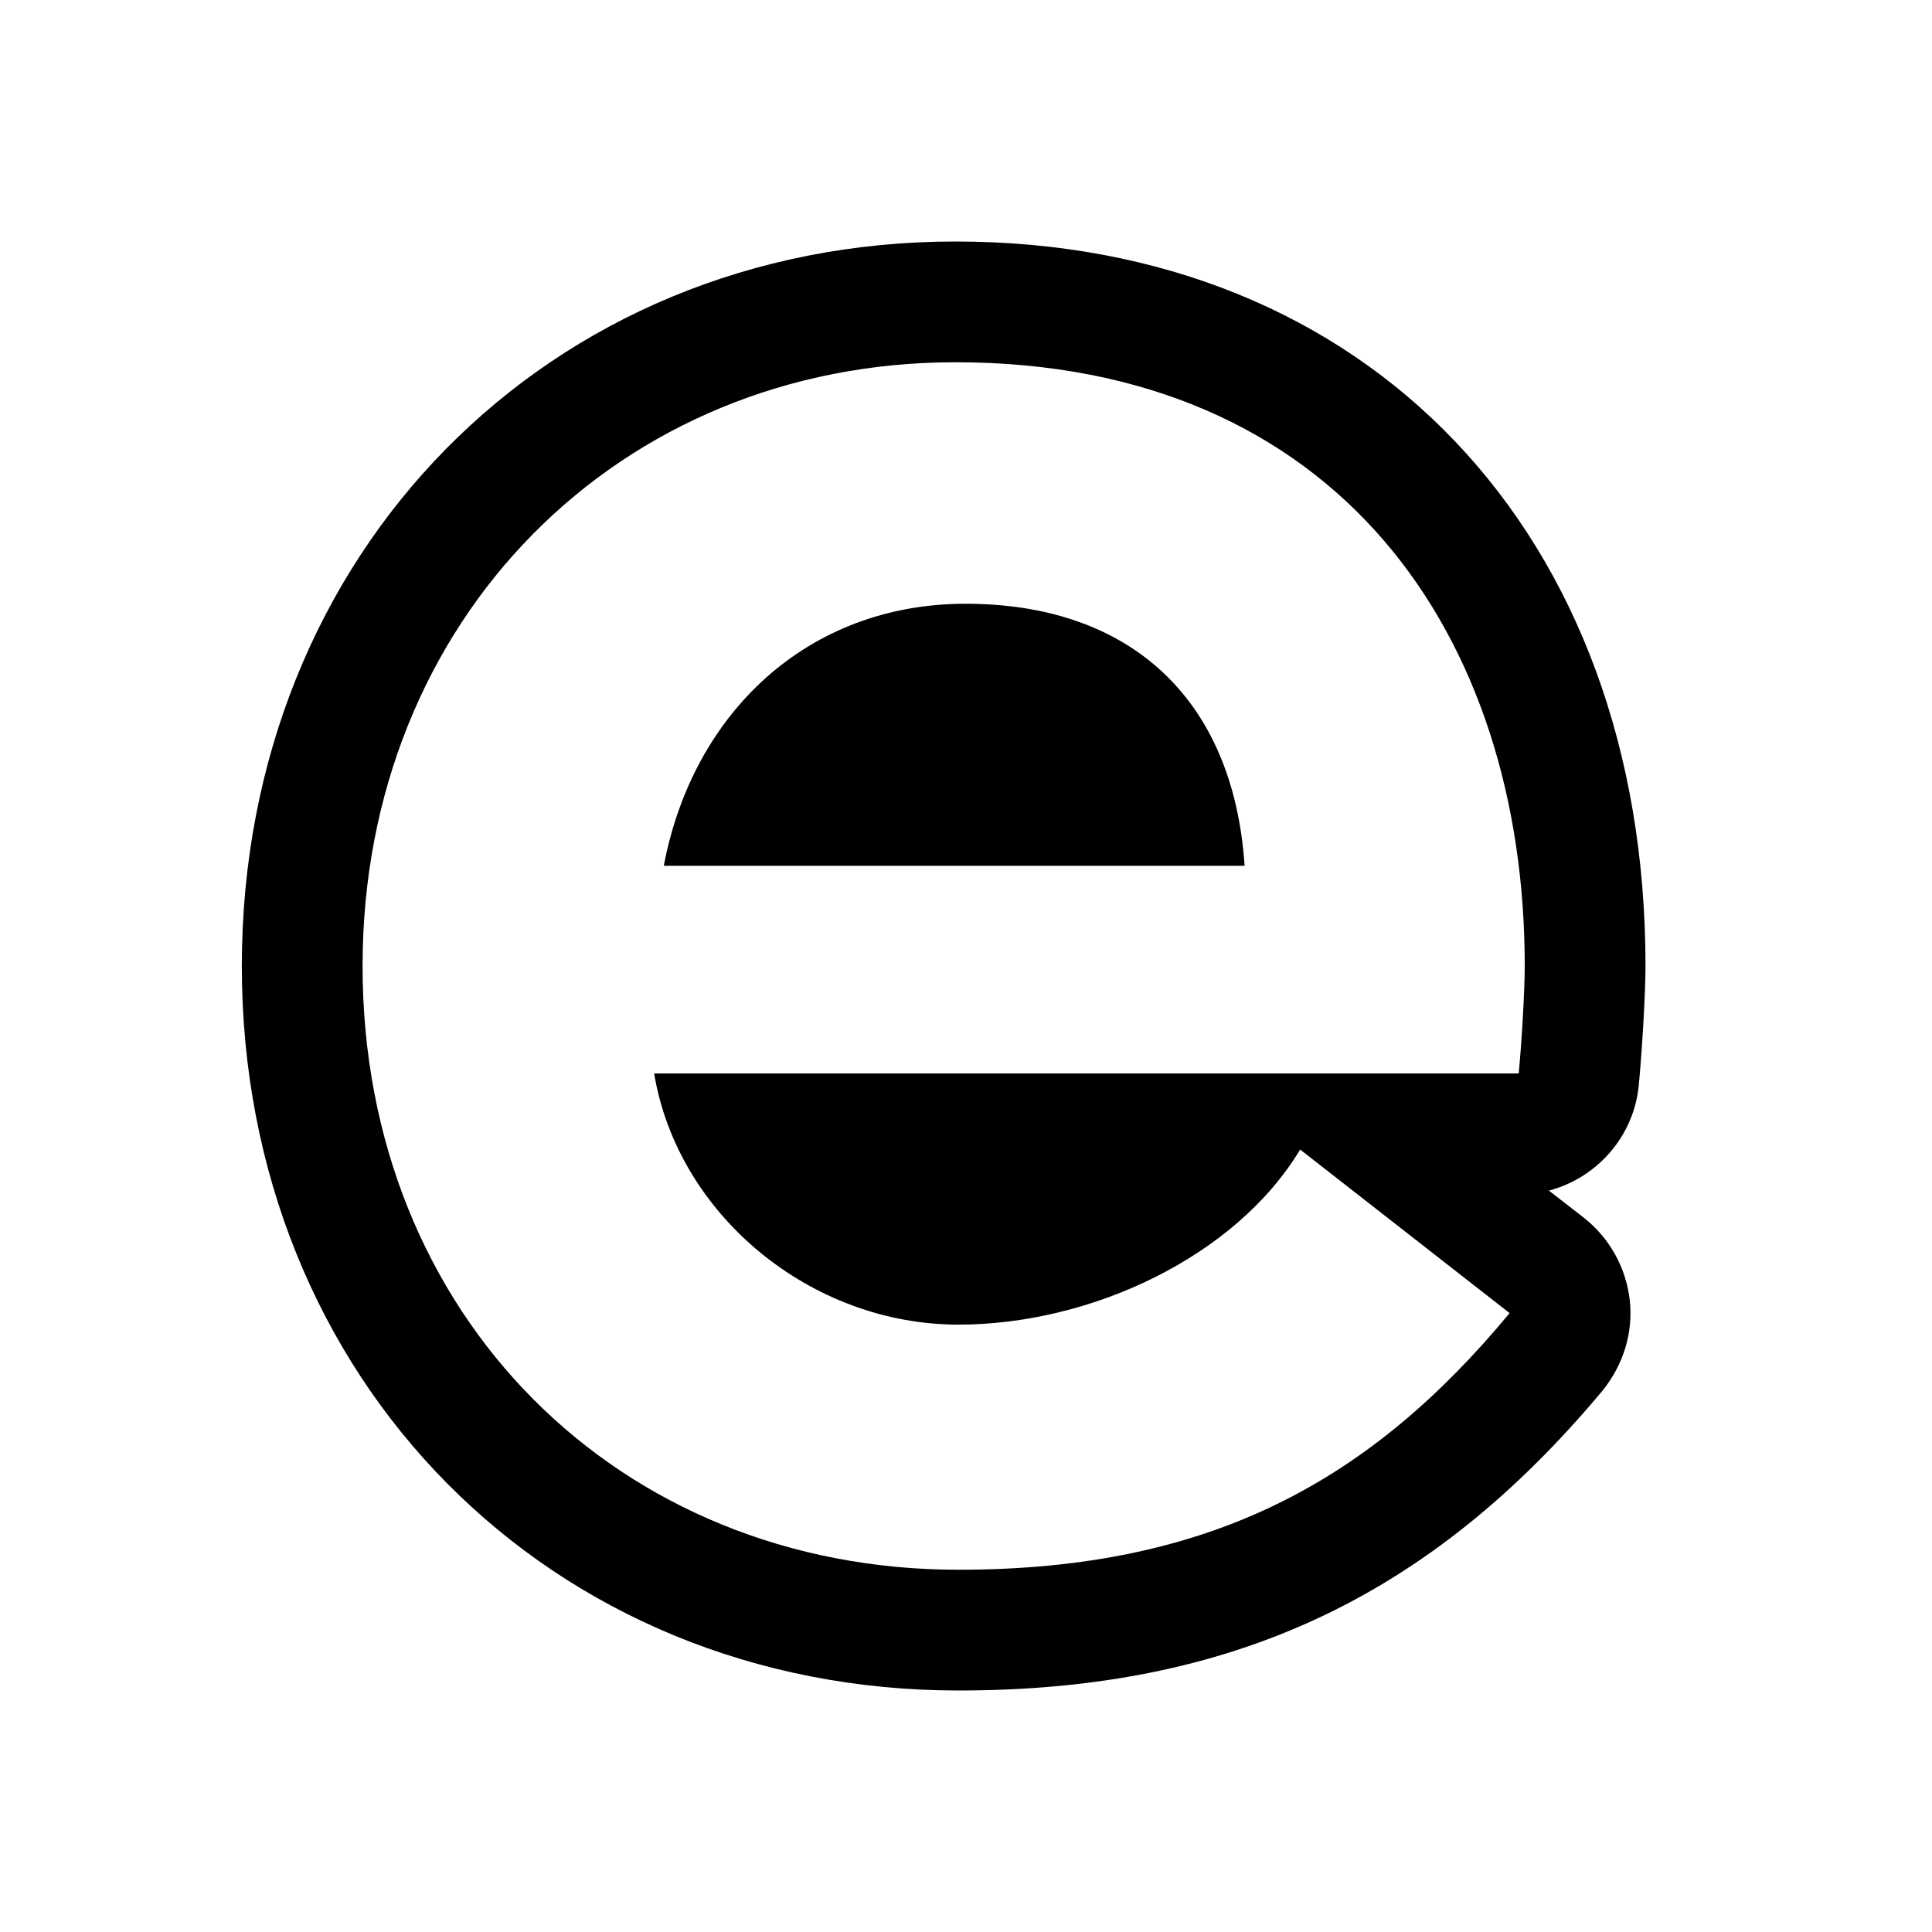 <svg width="24" height="24" viewBox="0 0 24 24" fill="none" xmlns="http://www.w3.org/2000/svg">
<path fill-rule="evenodd" clip-rule="evenodd" d="M8.126 13.335H18.866C18.904 12.944 18.941 12.285 18.941 12C18.941 7.905 16.631 4.5 11.868 4.5C7.691 4.5 4.504 7.694 4.504 12C4.504 16.35 7.691 19.5 11.906 19.5C15.056 19.5 17.036 18.382 18.753 16.312L16.151 14.28C15.348 15.615 13.548 16.455 11.906 16.455C10.069 16.455 8.418 15.09 8.126 13.335ZM20.441 12C20.441 12.36 20.395 13.088 20.358 13.477C20.298 14.115 19.841 14.632 19.241 14.79L19.675 15.127C19.998 15.382 20.2 15.75 20.246 16.155C20.29 16.56 20.163 16.957 19.909 17.273C17.756 19.852 15.288 21 11.906 21C6.828 21 3.004 17.13 3.004 12C3.004 6.87 6.814 3 11.868 3C16.991 3 20.441 6.622 20.441 12ZM8.246 10.755H15.461C15.319 8.647 14.006 7.5 11.996 7.5C10.031 7.5 8.605 8.858 8.246 10.755Z" fill="black"/>
</svg>
